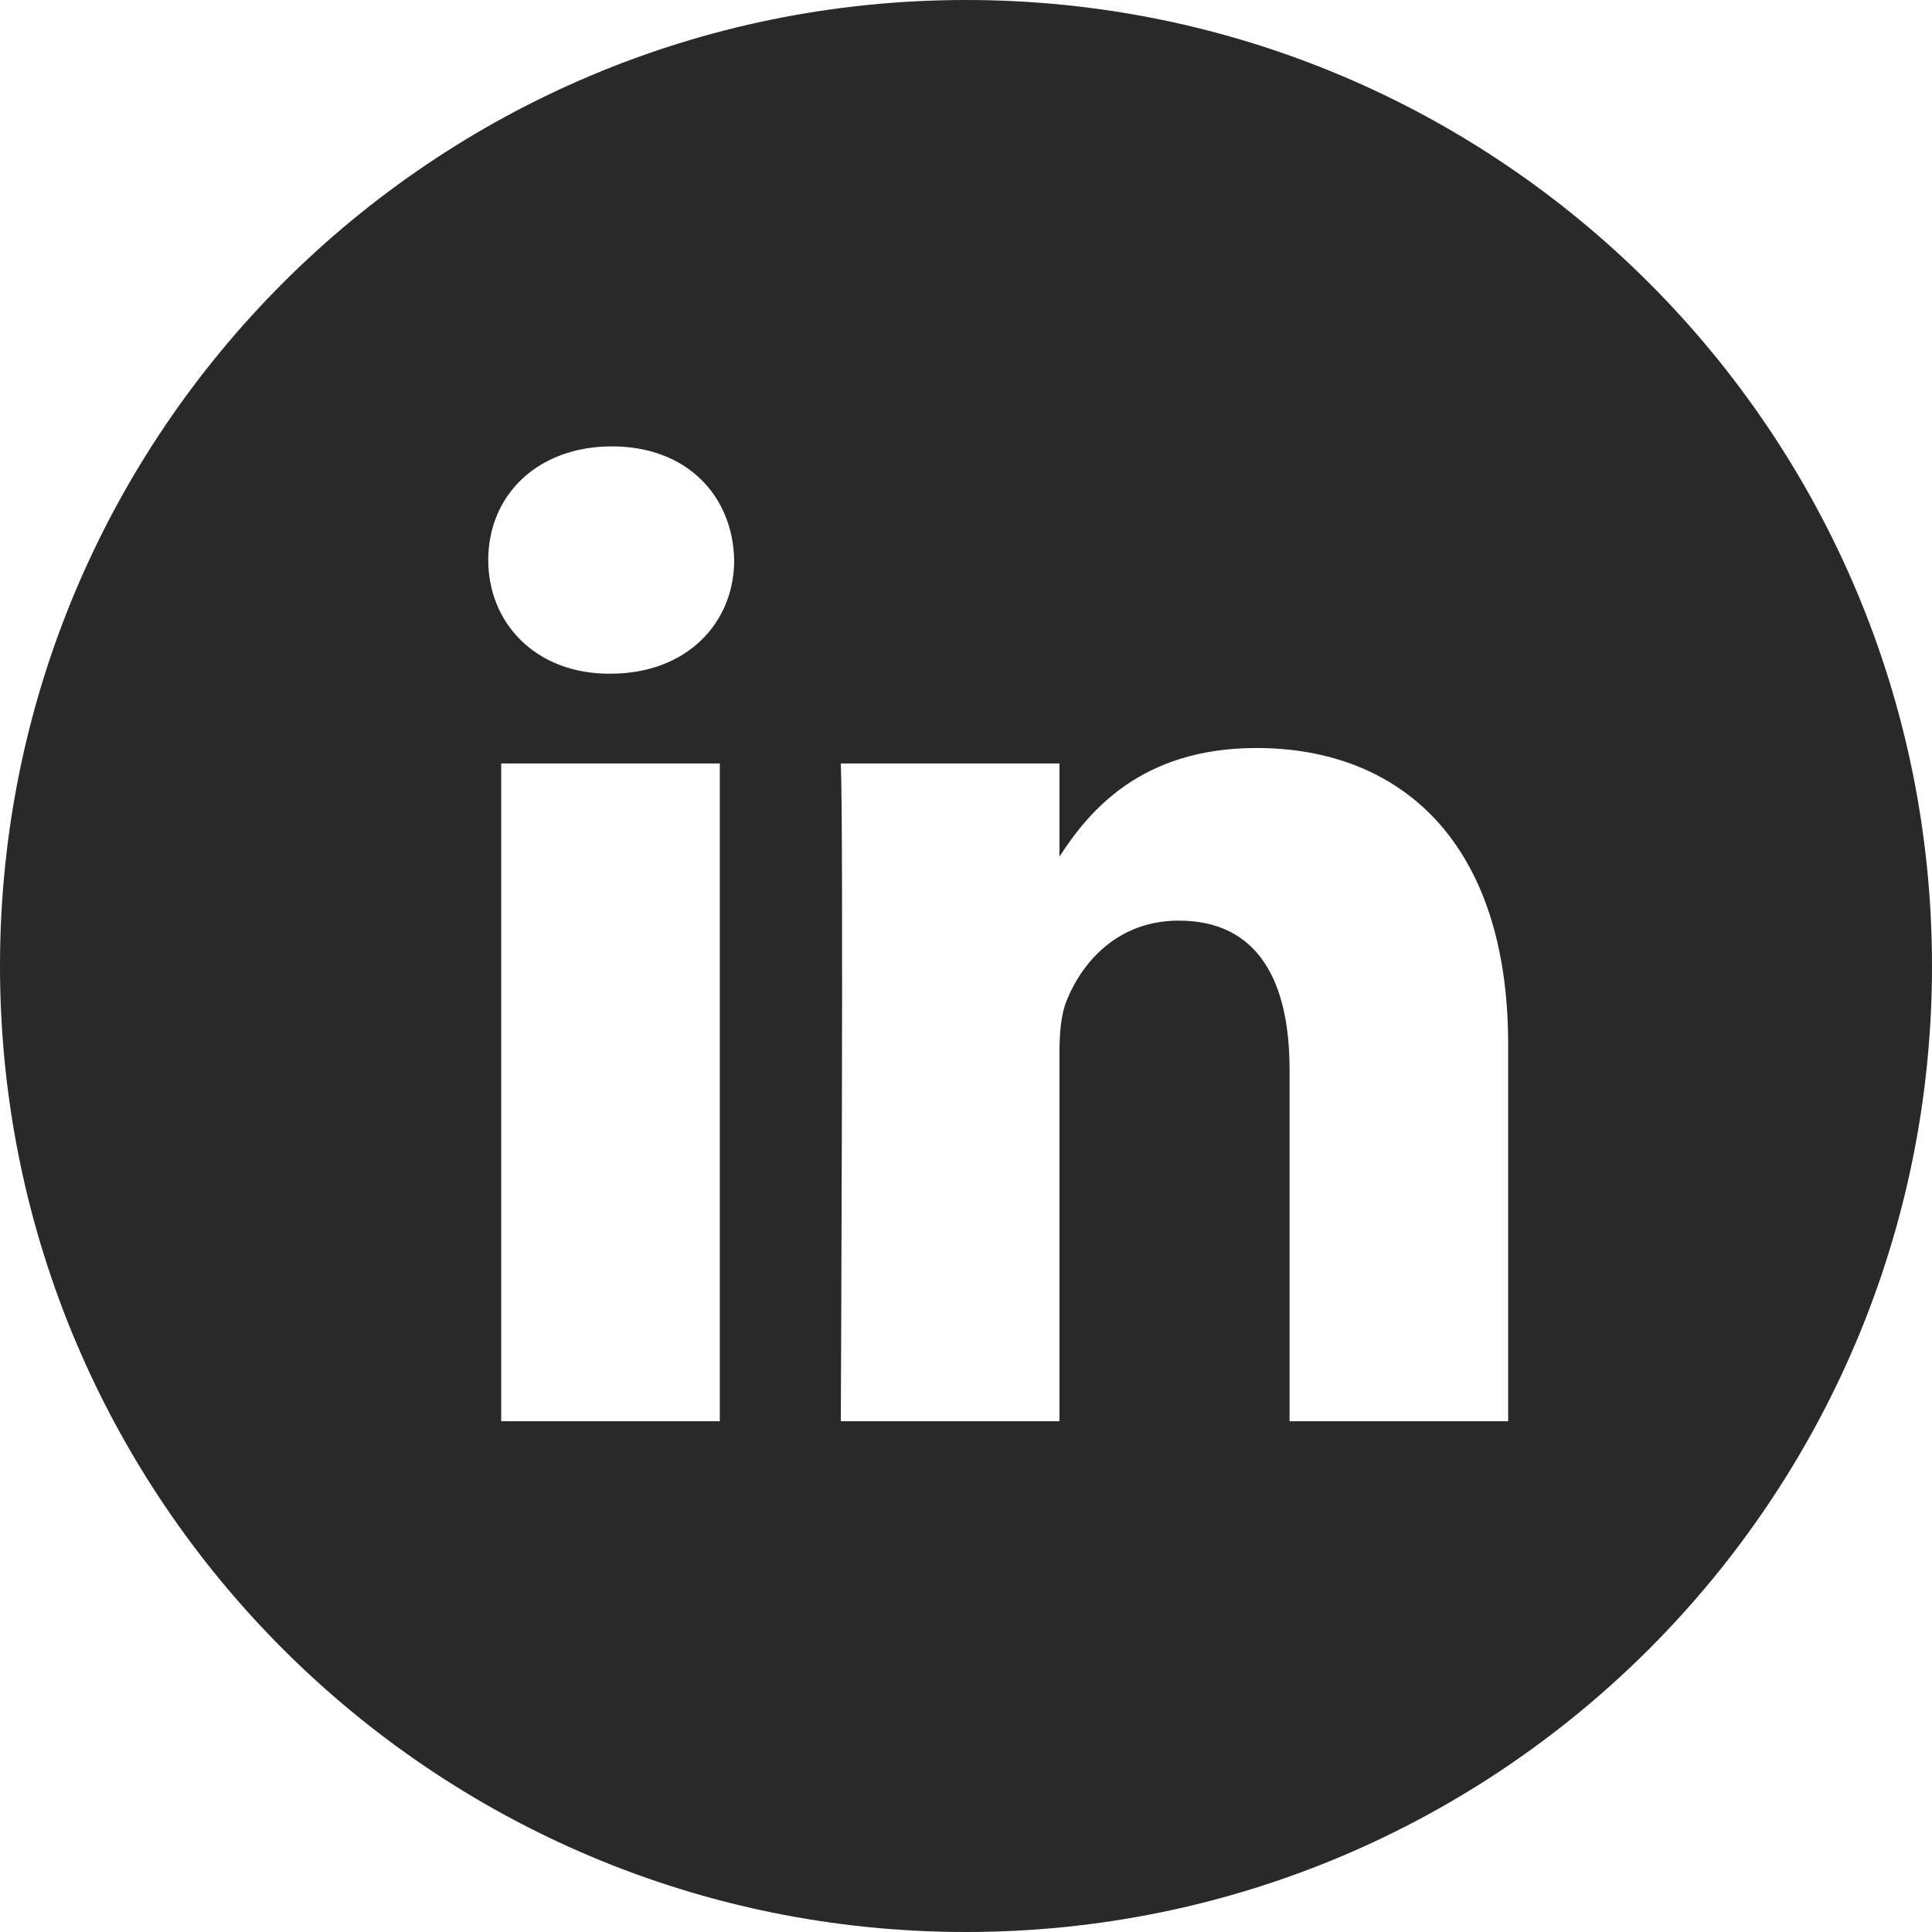 <?xml version="1.0" encoding="UTF-8" standalone="no"?>
<svg
   xmlns:dc="http://purl.org/dc/elements/1.1/"
   xmlns:cc="http://creativecommons.org/ns#"
   xmlns:rdf="http://www.w3.org/1999/02/22-rdf-syntax-ns#"
   xmlns:svg="http://www.w3.org/2000/svg"
   xmlns="http://www.w3.org/2000/svg"
   xml:space="preserve"
   width="200"
   viewBox="0 0 200 200"
   version="1.1"
   id="Layer_1"
   height="200"><defs
     id="defs7" /><path
     id="path2"
     style="clip-rule:evenodd;fill:#282928;fill-rule:evenodd;stroke-width:3.333"
     d="m 156.123,147.123 v -39.04 c 0,-20.917 -11.167,-30.65 -26.053,-30.65 -12.013,0 -17.397,6.61 -20.397,11.247 V 79.033 H 87.04 c 0.3,6.39 0,68.09 0,68.09 h 22.633 v -38.027 c 0,-2.03 0.147,-4.063 0.747,-5.517 1.633,-4.067 5.357,-8.277 11.607,-8.277 8.193,0 11.467,6.243 11.467,15.393 v 36.43 h 22.63 z M 63.197,69.74 c 7.89,0 12.807,-5.233 12.807,-11.77 -0.147,-6.677 -4.917,-11.76 -12.657,-11.76 -7.74,0 -12.803,5.08 -12.803,11.76 0,6.537 4.913,11.77 12.51,11.77 z M 100,200 C 44.773,200 0,155.227 0,100 0,44.77 44.773,0 100,0 c 55.227,0 100,44.77 100,100 0,55.227 -44.773,100 -100,100 z M 74.513,147.123 V 79.033 h -22.63 v 68.09 z" /></svg>